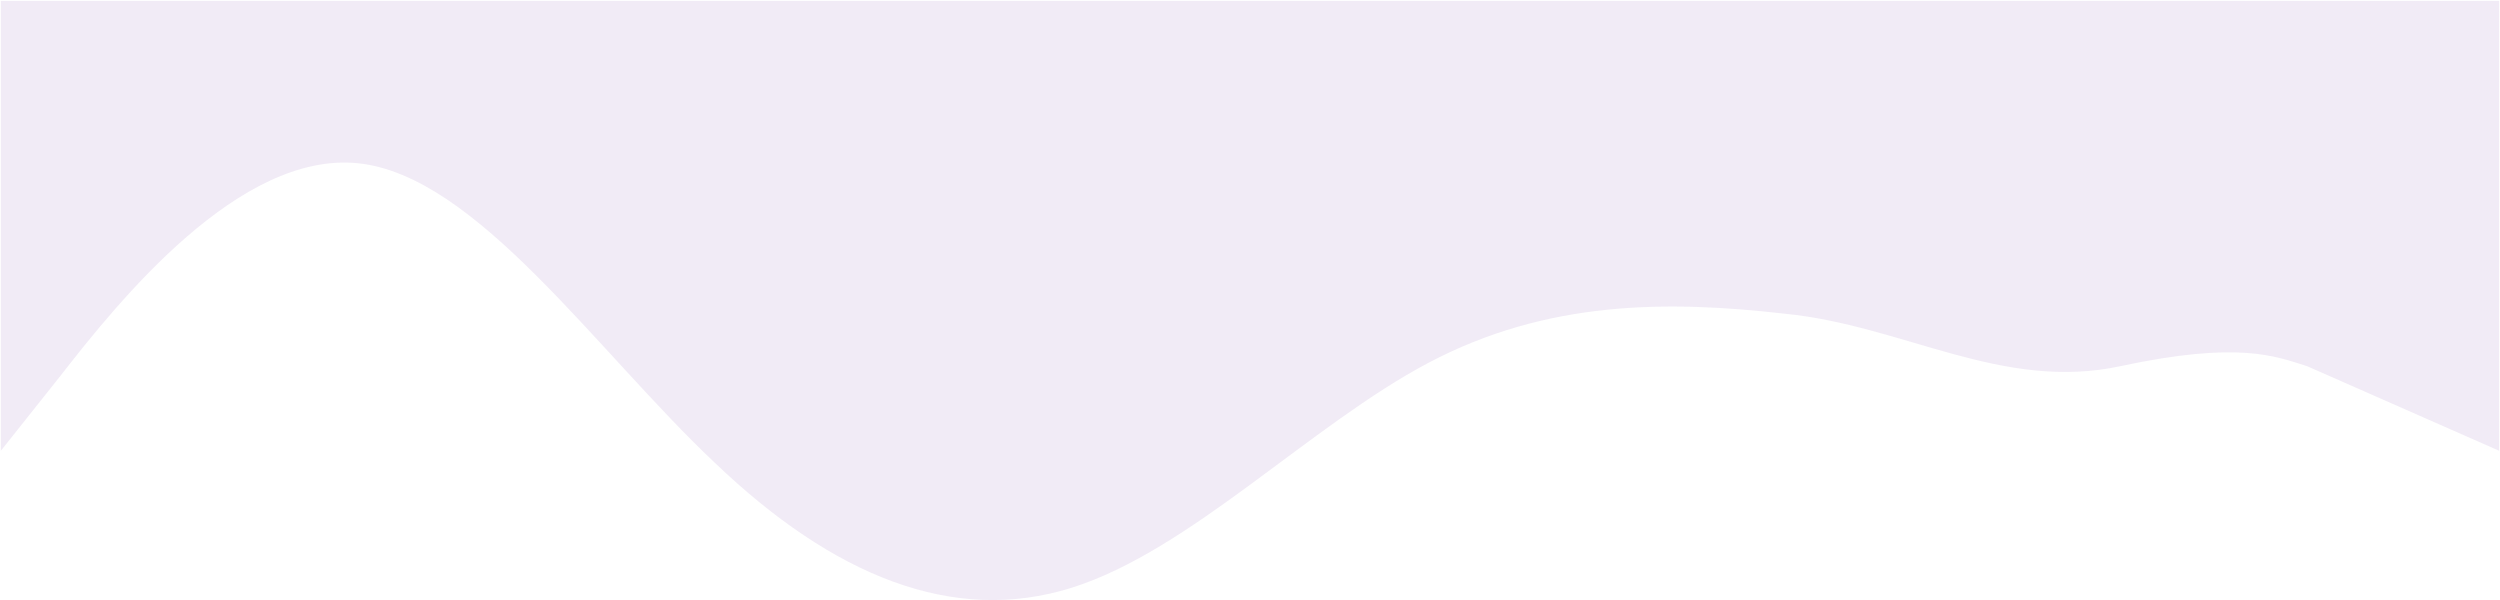 <svg width="1478" height="355" viewBox="0 0 1478 355" fill="none" xmlns="http://www.w3.org/2000/svg">
<path opacity="0.1" fill-rule="evenodd" clip-rule="evenodd" d="M0.5 266.5L35.5 222.5C70.5 177.5 141.5 89.5 211.5 96.5C281.5 103.5 352.5 207.5 422.5 273.5C492.5 340.5 563.5 369.5 633.5 347.5C703.5 325.5 774.5 251.5 844.5 214.5C914.5 177.5 985.5 177.5 1055.5 185.5C1125.5 192.5 1183.5 231.5 1253.5 216.5C1323.5 201.5 1345 210.5 1364 216.5L1477.5 266.5V0.5H1442.5C1407.5 0.5 1336.5 0.5 1266.5 0.5C1196.5 0.5 1125.5 0.5 1055.5 0.5C985.5 0.5 914.5 0.5 844.5 0.5C774.5 0.5 703.5 0.5 633.5 0.5C563.5 0.5 492.5 0.5 422.5 0.5C352.5 0.5 281.5 0.5 211.5 0.5C141.5 0.5 70.5 0.5 35.5 0.5H0.5V266.5Z" fill="#703AA3"/>
</svg>
